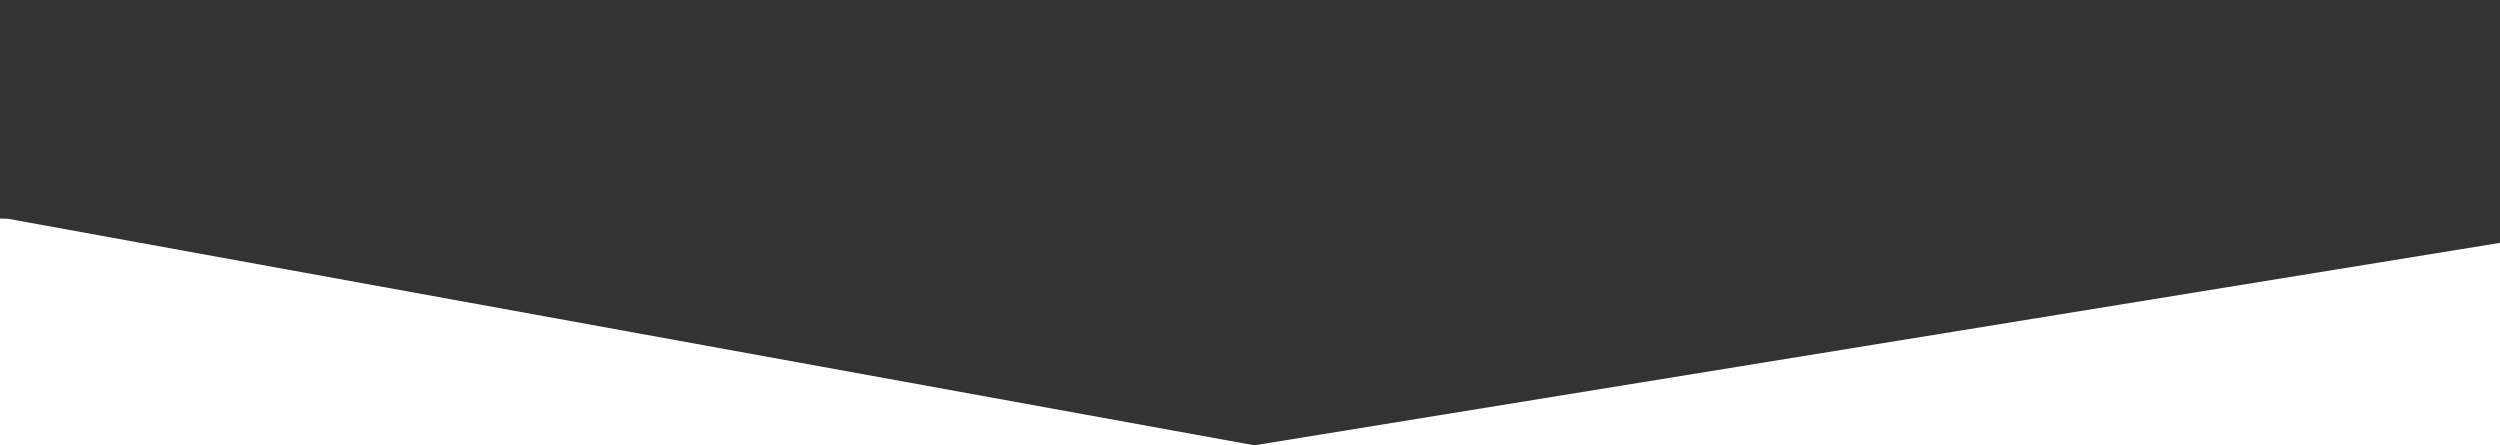 <svg width="320" height="57" fill="none" xmlns="http://www.w3.org/2000/svg"><rect width="100%" height="100%" fill="#333333" stroke="none"/><path d="M-190.171 23.7-440 0v57h600.55L1 28l-191.171-4.3ZM511.271 23.7V0L160.55 57H761V0L511.271 23.7Z" fill="#fff"/></svg>